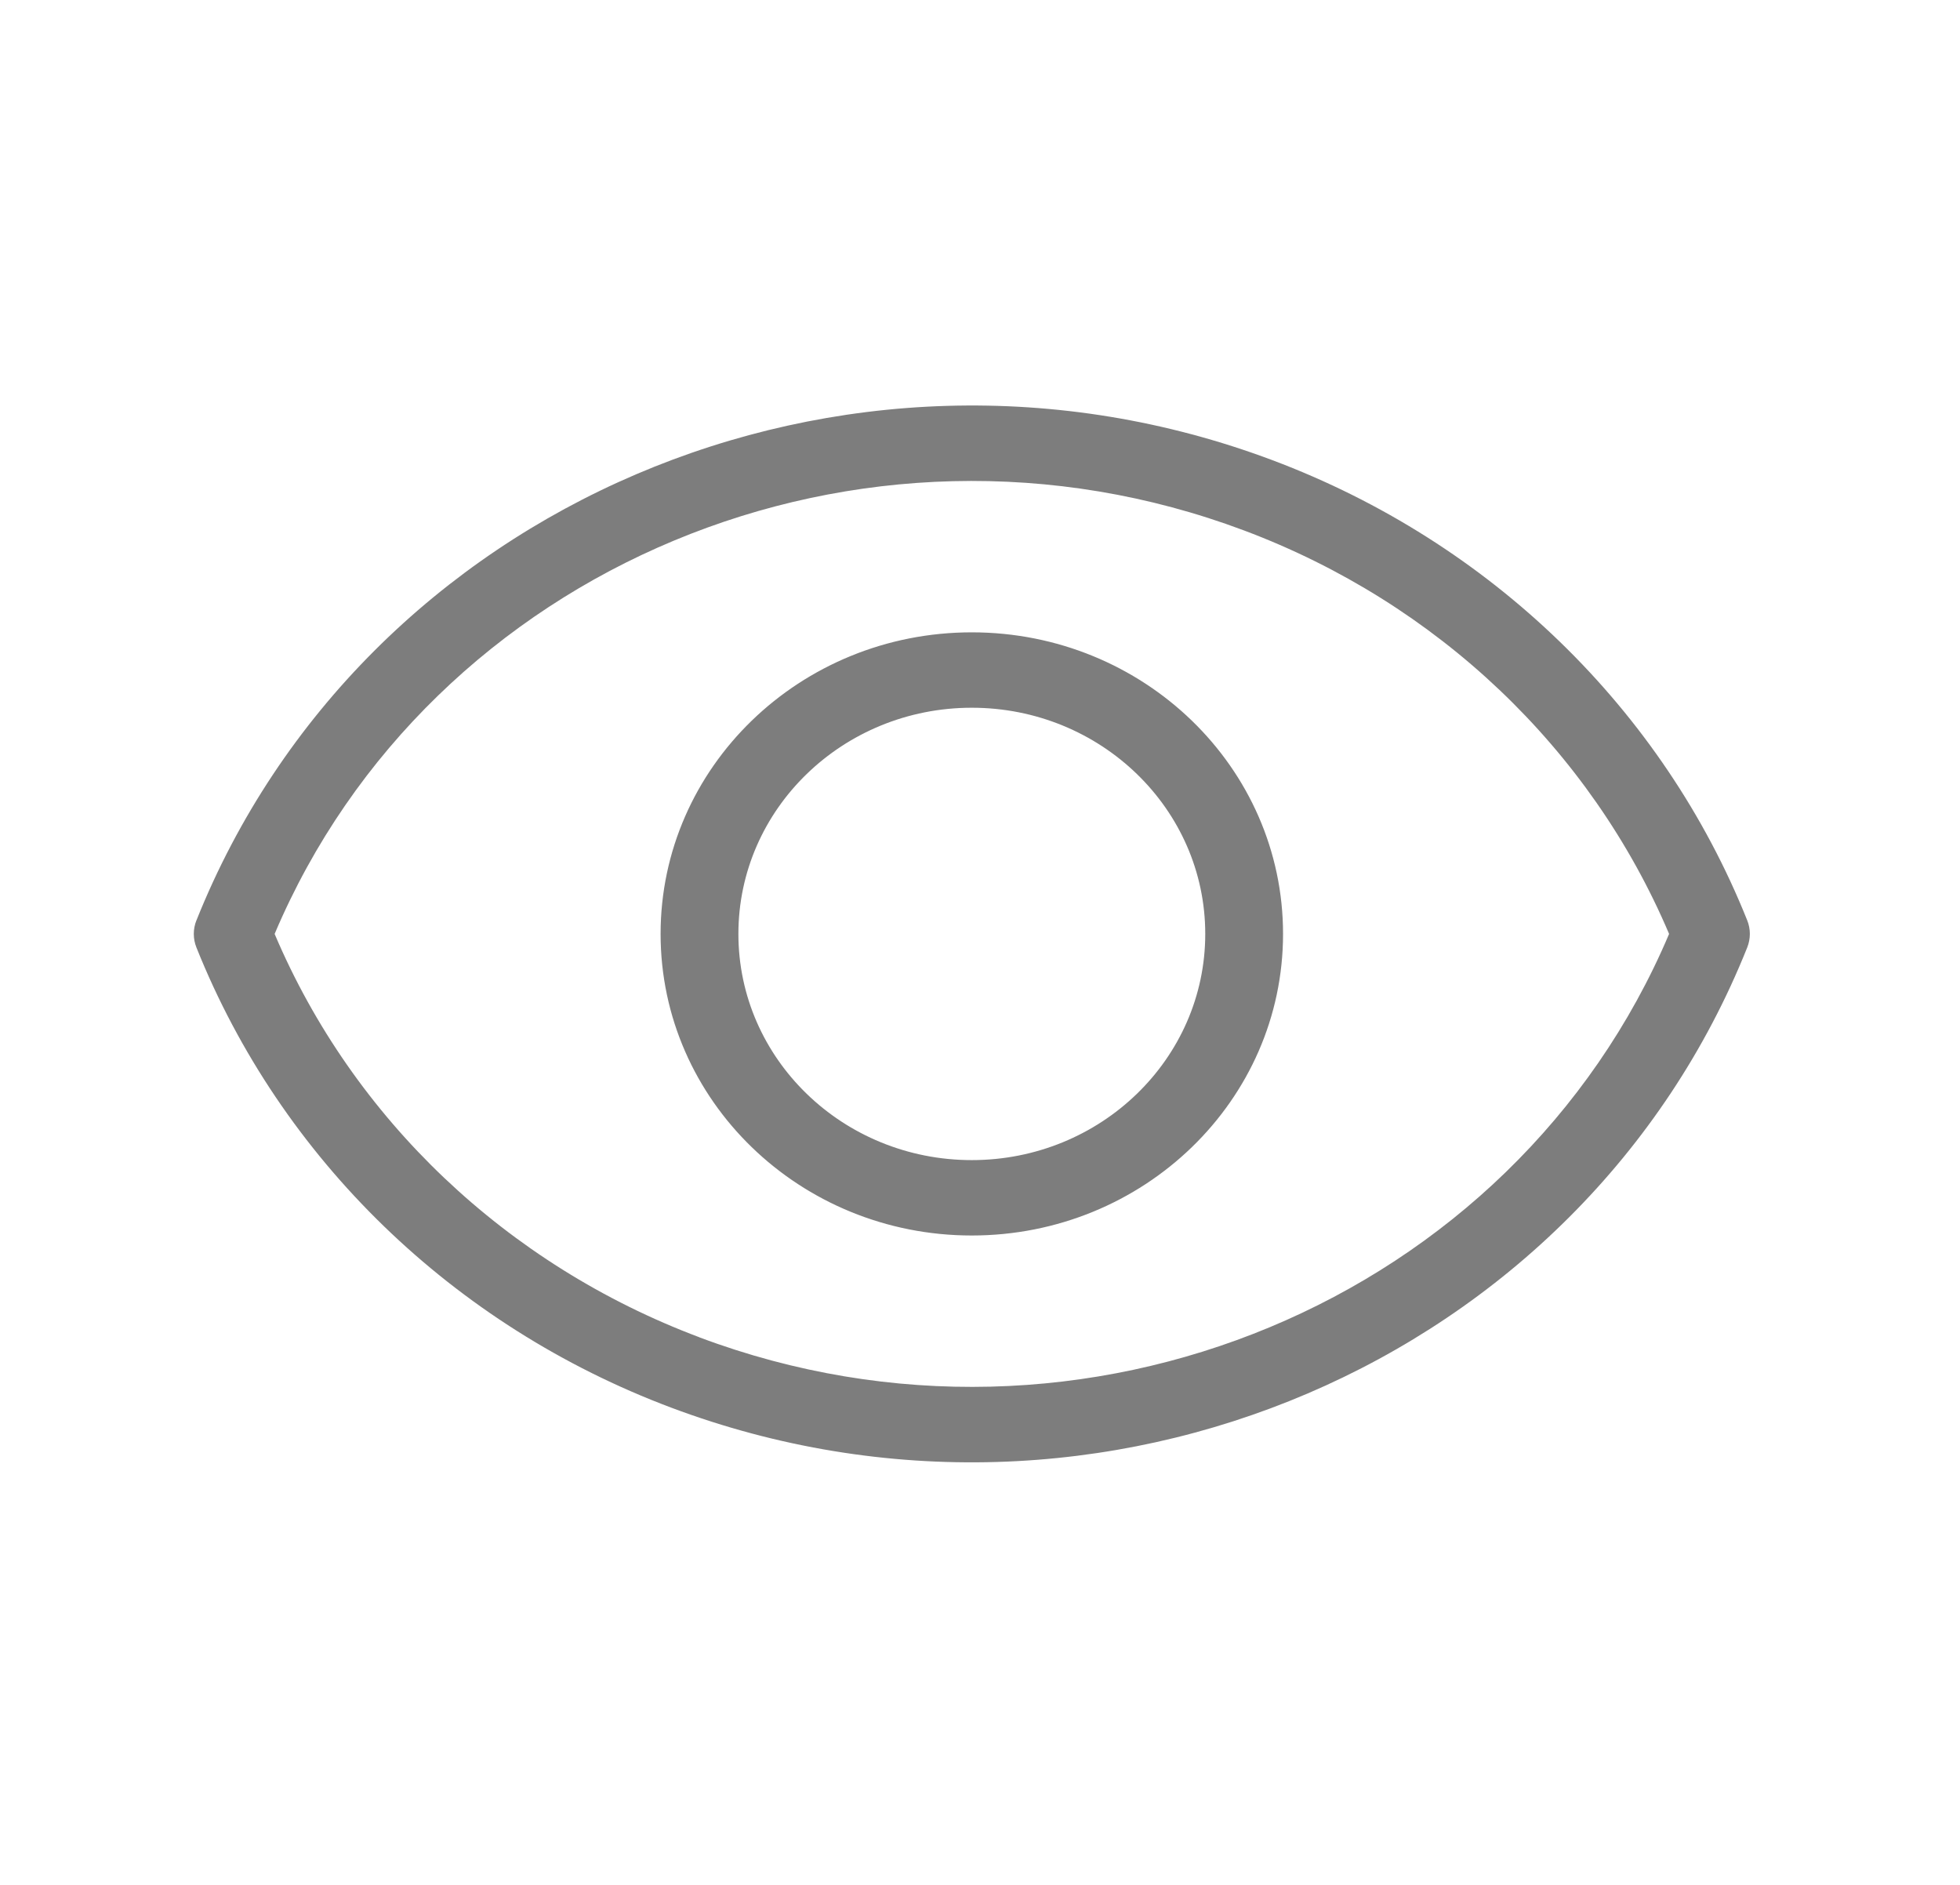 <svg width="26" height="25" viewBox="0 0 26 25" fill="none" xmlns="http://www.w3.org/2000/svg">
<path fill-rule="evenodd" clip-rule="evenodd" d="M2.606 12.207C4.808 6.702 11.199 3.97 16.88 6.104C19.77 7.19 22.056 9.405 23.177 12.206C23.224 12.322 23.224 12.451 23.177 12.568C20.975 18.072 14.584 20.804 8.903 18.67C6.012 17.584 3.727 15.369 2.606 12.568C2.559 12.451 2.559 12.322 2.606 12.206V12.207ZM9.276 17.737C14.363 19.648 20.078 17.255 22.141 12.387C21.099 9.931 19.062 7.997 16.506 7.037C11.421 5.126 5.706 7.519 3.643 12.387C4.685 14.843 6.722 16.777 9.278 17.737H9.276ZM12.891 16.387C10.611 16.387 8.763 14.596 8.763 12.387C8.763 10.178 10.611 8.387 12.891 8.387C15.171 8.387 17.02 10.178 17.02 12.387C17.02 14.596 15.171 16.387 12.891 16.387ZM12.891 15.387C14.601 15.387 15.988 14.044 15.988 12.387C15.988 10.73 14.601 9.387 12.891 9.387C11.181 9.387 9.795 10.73 9.795 12.387C9.795 14.044 11.181 15.387 12.891 15.387Z" fill="#7D7D7D"/>
</svg>
